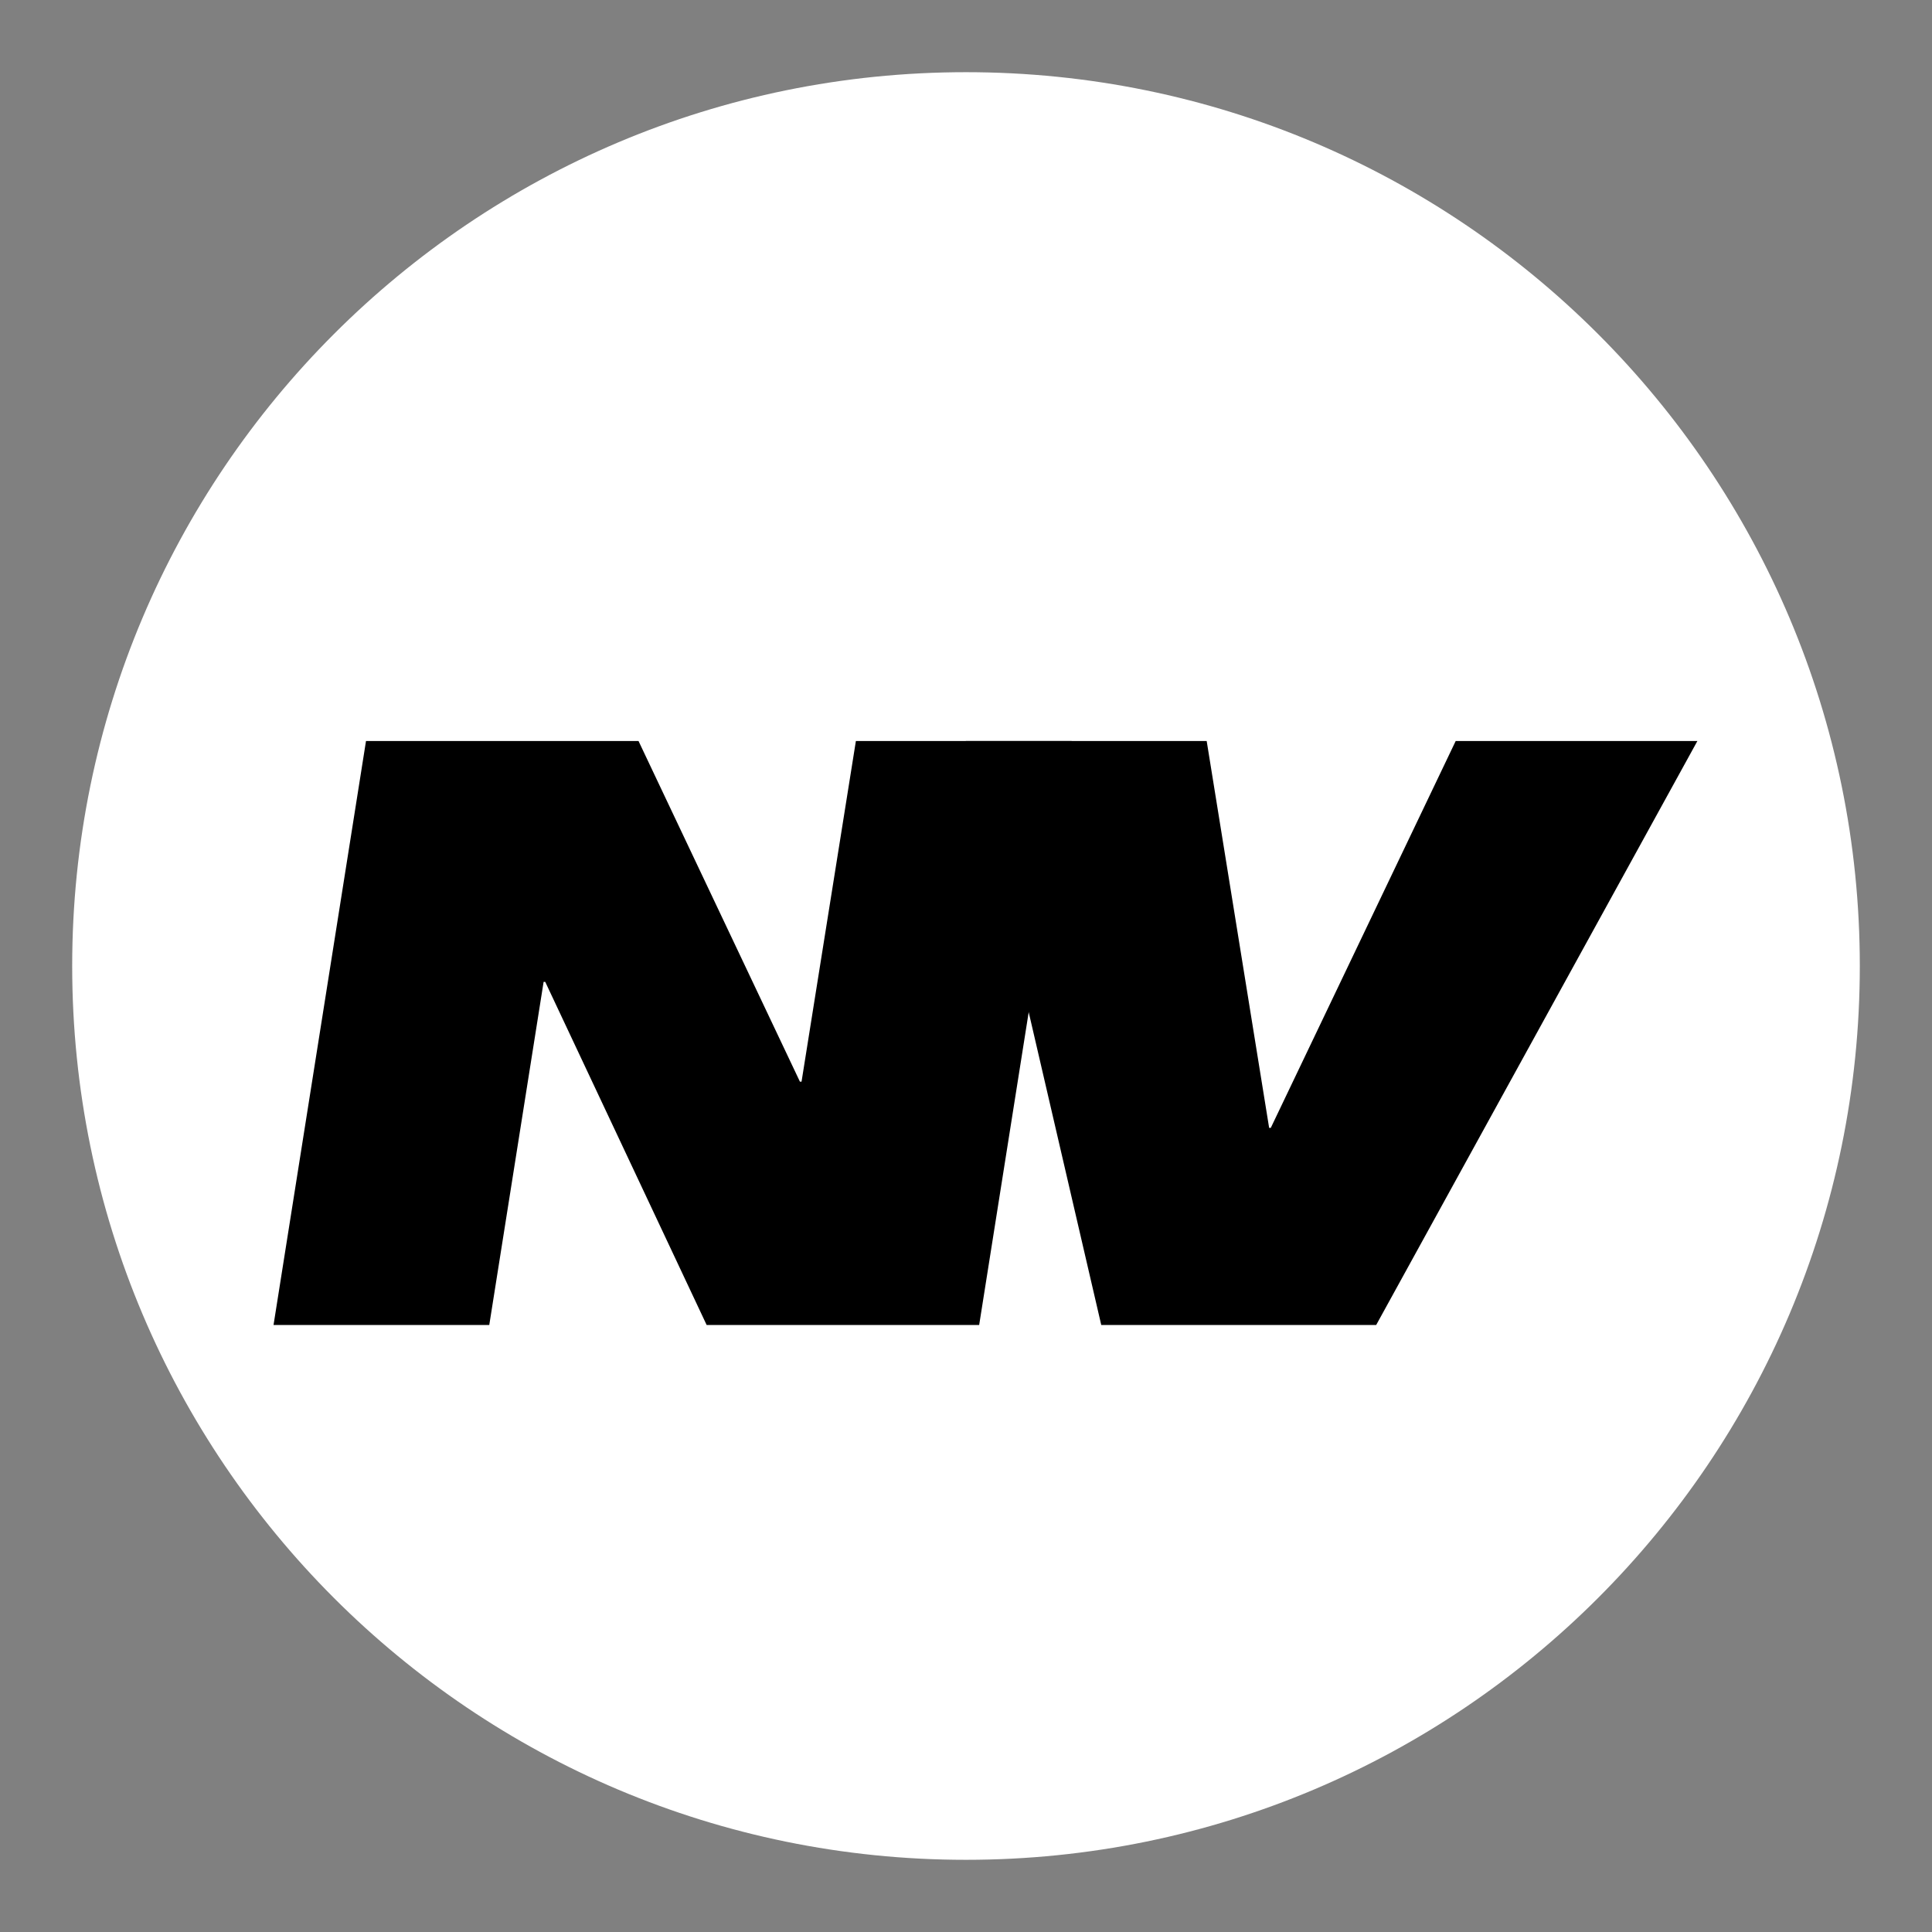 <svg xmlns="http://www.w3.org/2000/svg" xmlns:xlink="http://www.w3.org/1999/xlink" width="512" zoomAndPan="magnify" viewBox="0 0 384 384" height="512" preserveAspectRatio="xMidYMid meet" version="1.0"><rect x="0" y="0" width="384" height="384" fill="#808080" stroke="none"/><defs><g/><clipPath id="bcc384e946"><path d="M 14.348 14.348 L 369.652 14.348 L 369.652 369.652 L 14.348 369.652 Z M 14.348 14.348 " clip-rule="nonzero"/></clipPath><clipPath id="77144c9d5a"><path d="M 192 14.348 C 93.887 14.348 14.348 93.887 14.348 192 C 14.348 290.113 93.887 369.652 192 369.652 C 290.113 369.652 369.652 290.113 369.652 192 C 369.652 93.887 290.113 14.348 192 14.348 " clip-rule="nonzero"/></clipPath></defs><g clip-path="url(#bcc384e946)"><g clip-path="url(#77144c9d5a)"><path fill="#ffffff" d="M 14.348 14.348 L 369.652 14.348 L 369.652 369.652 L 14.348 369.652 Z M 14.348 14.348 " fill-opacity="1" fill-rule="nonzero"/></g></g><g fill="#000000" fill-opacity="1"><g transform="translate(180.193, 263.348)"><g><path d="M 38.688 0 L 93.336 0 L 157.176 -116.066 L 109.137 -116.066 L 72.383 -39.172 L 72.059 -39.172 L 59.645 -116.066 L 11.77 -116.066 Z M 38.688 0 "/></g></g></g><g fill="#000000" fill-opacity="1"><g transform="translate(53.723, 263.348)"><g><path d="M 0.645 0 L 43.523 0 L 54.324 -68.191 L 54.648 -68.191 L 86.727 0 L 140.895 0 L 159.27 -116.066 L 116.391 -116.066 L 105.59 -48.363 L 105.266 -48.363 L 73.188 -116.066 L 19.023 -116.066 Z M 0.645 0 "/></g></g></g></svg>